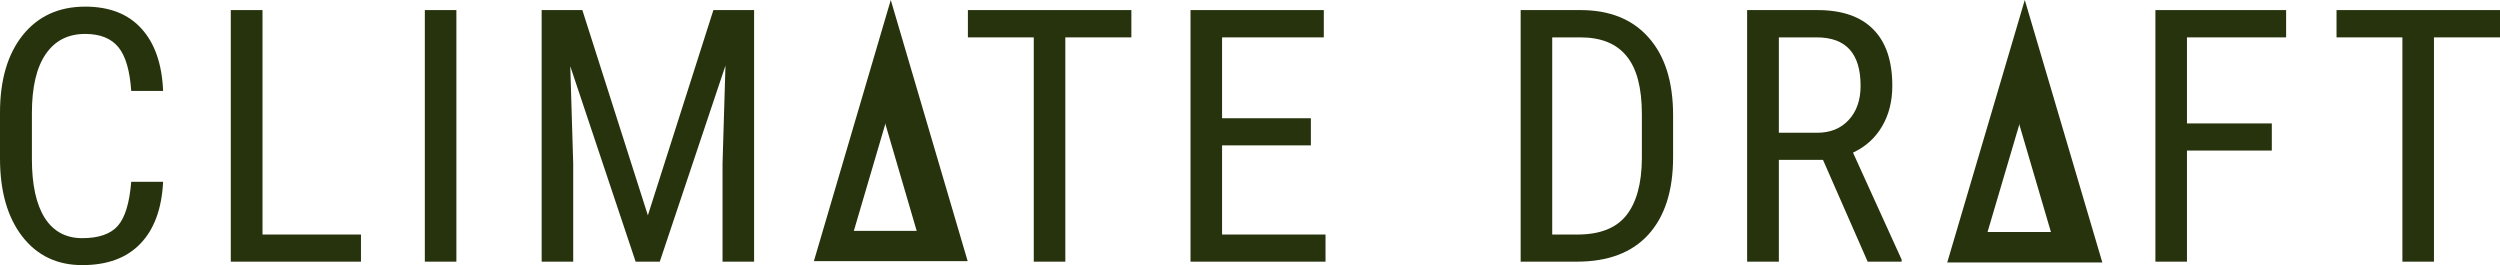 <svg width="1886" height="200" viewBox="0 0 1886 200" fill="none" xmlns="http://www.w3.org/2000/svg">
<path d="M123.061 137.172C122.02 157.507 116.296 173.061 105.889 183.837C95.569 194.612 80.957 200 62.051 200C43.058 200 27.968 192.787 16.781 178.362C5.594 163.85 0 144.211 0 119.445V85.033C0 60.354 5.724 40.846 17.171 26.507C28.706 12.169 44.403 5 64.262 5C82.561 5 96.697 10.518 106.67 21.554C116.73 32.503 122.194 48.188 123.061 68.61H98.995C97.954 53.142 94.702 42.106 89.239 35.501C83.775 28.897 75.45 25.595 64.262 25.595C51.34 25.595 41.41 30.678 34.473 40.846C27.535 50.926 24.066 65.742 24.066 85.294V120.097C24.066 139.301 27.275 154.031 33.692 164.285C40.196 174.539 49.649 179.666 62.051 179.666C74.452 179.666 83.385 176.581 88.848 170.411C94.312 164.241 97.694 153.162 98.995 137.172H123.061Z" fill="#26330C"/>
<path d="M198.037 176.928H272.315V197.393H174.101V7.607H198.037V176.928Z" fill="#26330C"/>
<path d="M344.299 197.393H320.494V7.607H344.299V197.393Z" fill="#26330C"/>
<path d="M439.324 7.607L488.756 162.46L538.189 7.607H568.889V197.393H545.083V123.486L547.295 49.449L497.732 197.393H479.52L430.218 49.97L432.429 123.486V197.393H408.624V7.607H439.324Z" fill="#26330C"/>
<path d="M853.504 28.202H803.681V197.393H779.876V28.202H730.183V7.607H853.504V28.202Z" fill="#26330C"/>
<path d="M988.921 109.669H921.927V176.928H999.978V197.393H898.121V7.607H998.677V28.202H921.927V89.204H988.921V109.669Z" fill="#26330C"/>
<path d="M1147.18 197.393V7.607H1192.32C1214.44 7.607 1231.61 14.559 1243.84 28.463C1256.06 42.279 1262.18 61.745 1262.18 86.858V118.663C1262.18 143.777 1255.98 163.199 1243.58 176.928C1231.17 190.572 1213.18 197.393 1189.59 197.393H1147.18ZM1170.99 28.202V176.928H1190.11C1206.85 176.928 1219.08 172.149 1226.79 162.59C1234.51 152.944 1238.46 138.693 1238.63 119.836V86.207C1238.63 66.22 1234.77 51.578 1227.05 42.279C1219.42 32.894 1207.85 28.202 1192.32 28.202H1170.99Z" fill="#26330C"/>
<path d="M1375.27 120.618H1341.97V197.393H1318.03V7.607H1371.11C1389.66 7.607 1403.71 12.473 1413.25 22.206C1422.79 31.852 1427.56 46.016 1427.56 64.699C1427.56 76.43 1424.96 86.684 1419.76 95.461C1414.64 104.151 1407.36 110.712 1397.9 115.144L1434.59 195.829V197.393H1408.96L1375.27 120.618ZM1341.97 100.154H1370.85C1380.82 100.154 1388.75 96.939 1394.65 90.508C1400.64 84.078 1403.63 75.475 1403.63 64.699C1403.63 40.368 1392.61 28.202 1370.59 28.202H1341.97V100.154Z" fill="#26330C"/>
<path d="M1713.85 113.58H1649.85V197.393H1626.04V7.607H1724.65V28.202H1649.85V93.115H1713.85V113.58Z" fill="#26330C"/>
<path d="M1886 28.202H1836.18V197.393H1812.37V28.202H1762.68V7.607H1886V28.202Z" fill="#26330C"/>
<path fill-rule="evenodd" clip-rule="evenodd" d="M614 197L730 197L672 1.97209e-05L614 197ZM644.142 174.148L699.858 174.148L672 79.527L644.142 174.148Z" fill="#26330C"/>
<path fill-rule="evenodd" clip-rule="evenodd" d="M675.037 59.937L711.037 182.813L695.475 187.547L659.476 64.67L675.037 59.937Z" fill="#26330C"/>
<path fill-rule="evenodd" clip-rule="evenodd" d="M1469 198L1586 198L1527.5 -2.85139e-05L1469 198ZM1499.4 175.032L1555.6 175.032L1527.5 79.931L1499.4 175.032Z" fill="#26330C"/>
<path fill-rule="evenodd" clip-rule="evenodd" d="M1530.56 60.241L1566.87 183.741L1551.18 188.499L1514.87 64.999L1530.56 60.241Z" fill="#26330C"/>
</svg>
